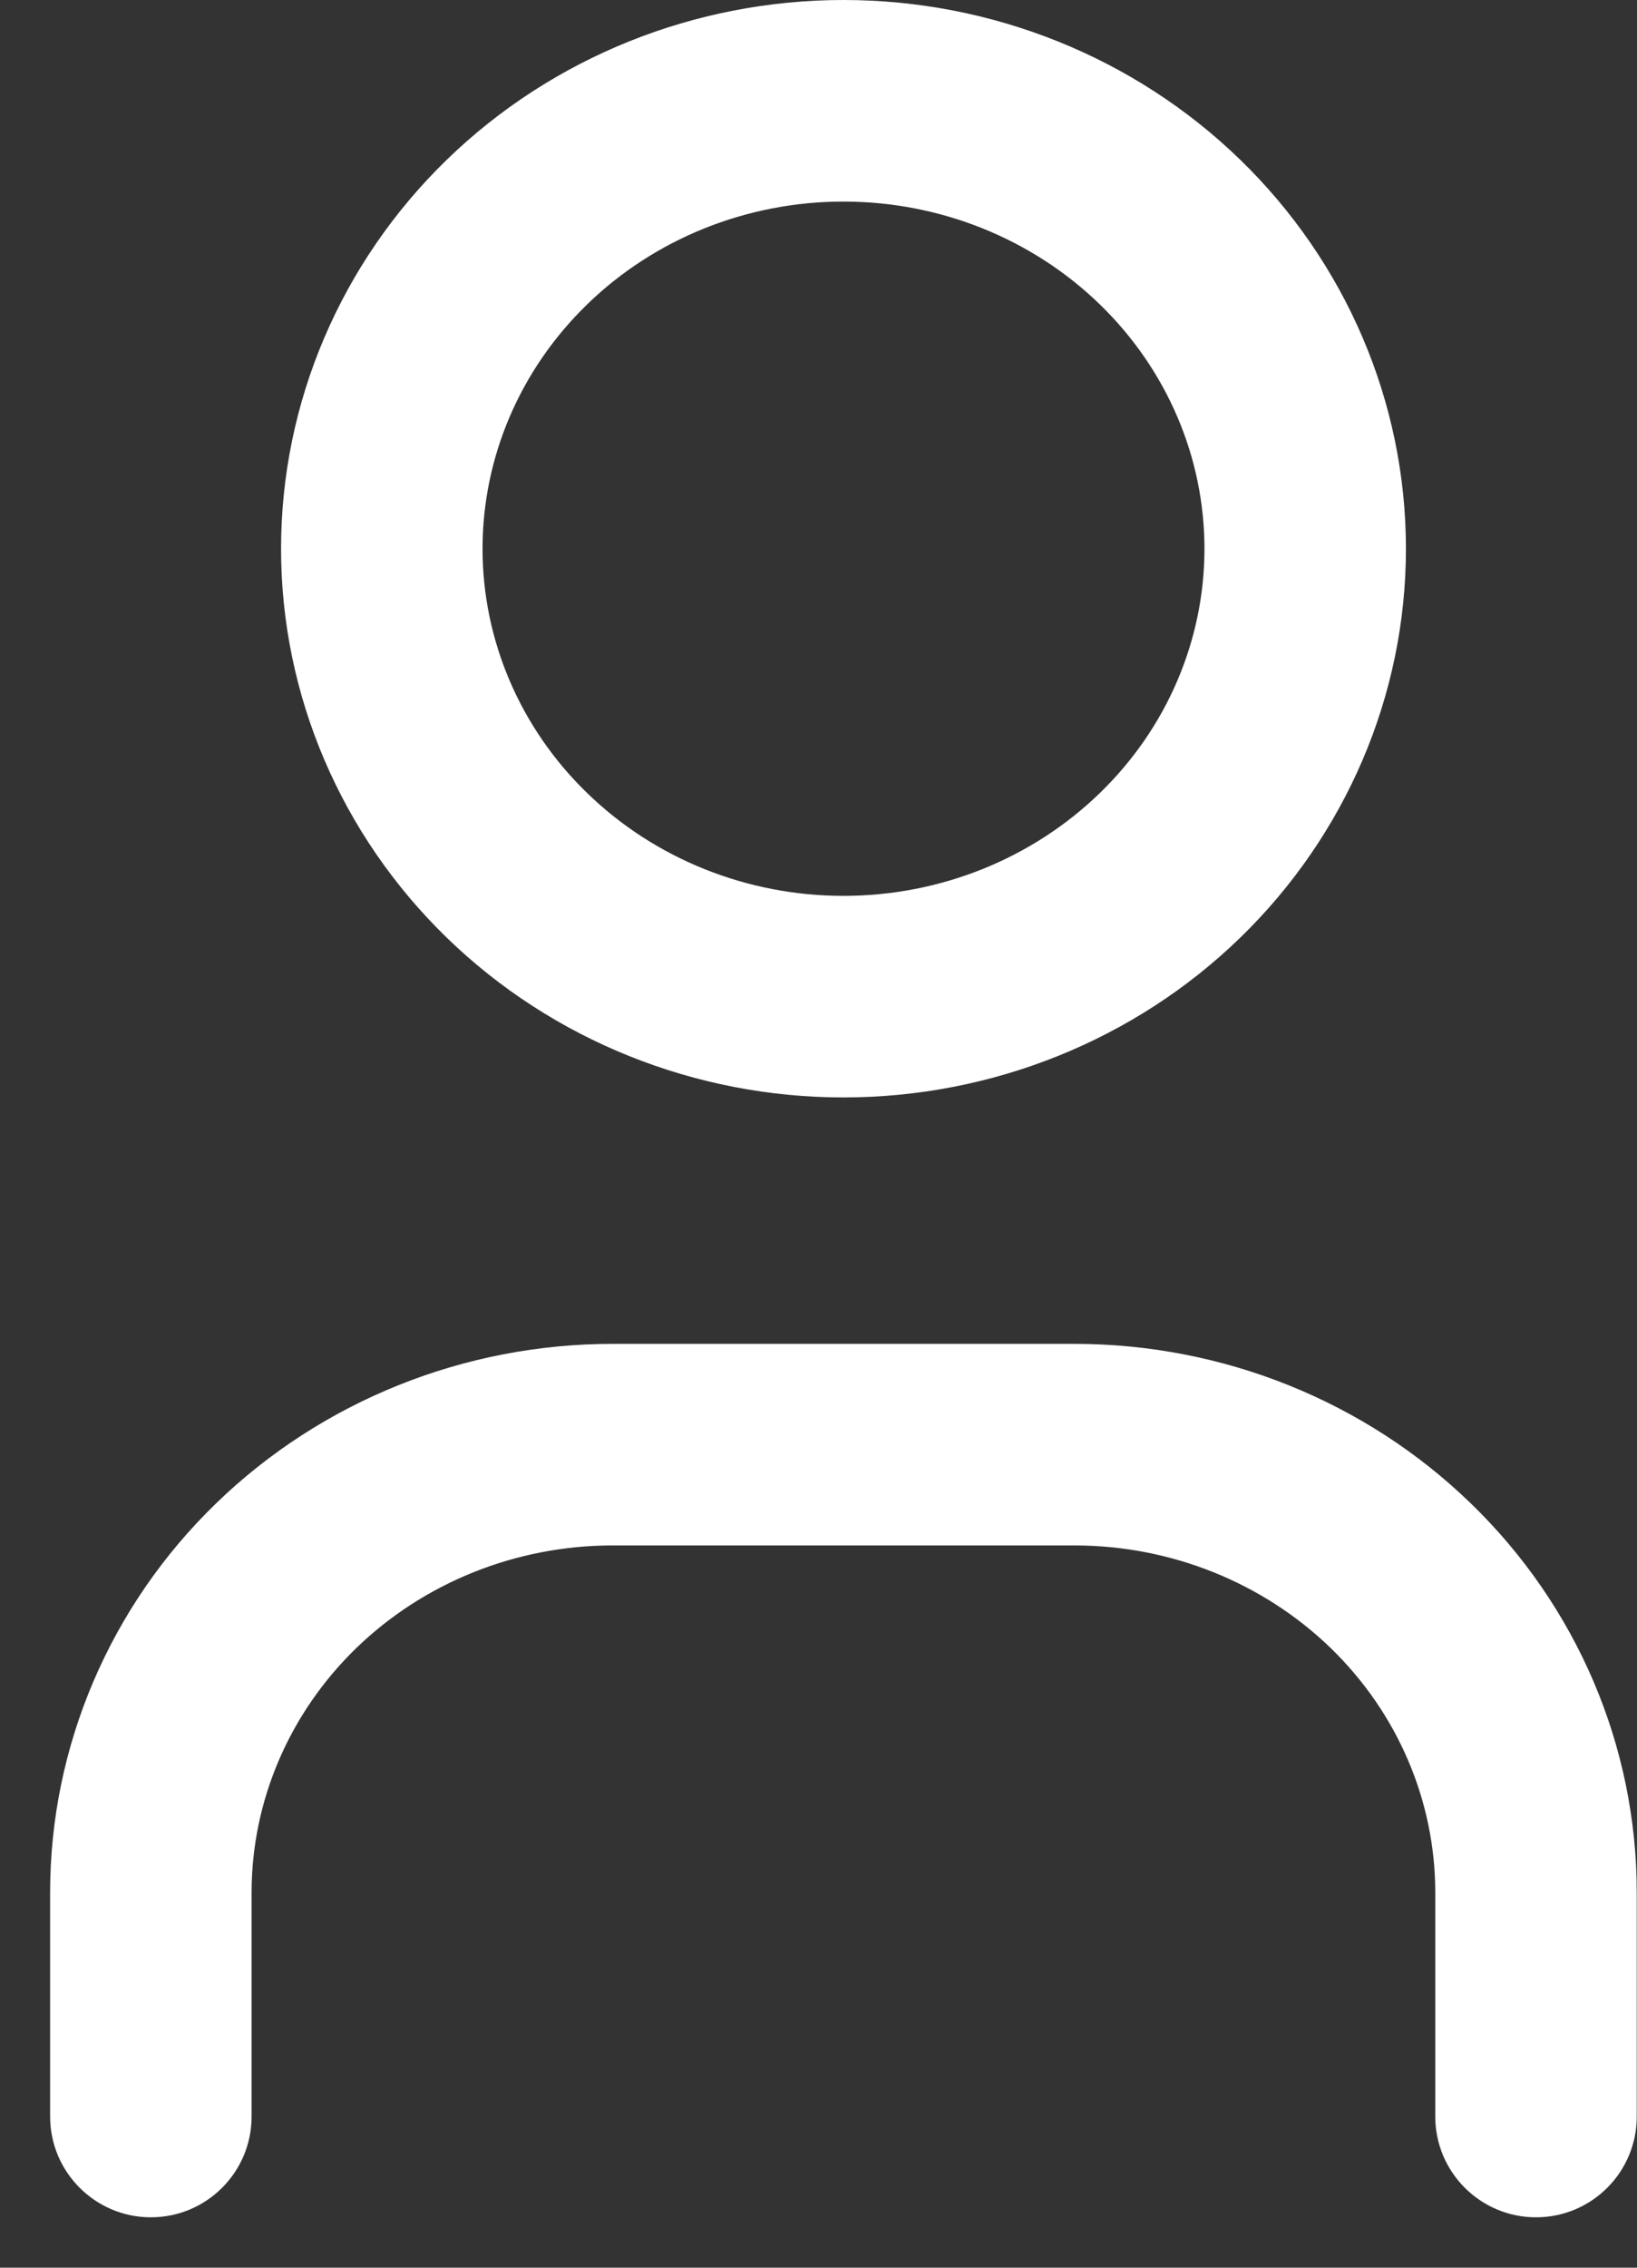 <svg width="13" height="18" viewBox="0 0 13 18" fill="none" xmlns="http://www.w3.org/2000/svg">
<rect x="0" y="0" width="13" height="18" fill="#333333" stroke="none"/>
<path fill-rule="evenodd" clip-rule="evenodd" d="M3.549 1.267C4.388 0.453 5.522 0 6.698 0C7.875 0 9.009 0.453 9.848 1.267C10.688 2.082 11.165 3.192 11.165 4.356C11.165 5.519 10.688 6.629 9.848 7.444C9.009 8.258 7.875 8.711 6.698 8.711C5.522 8.711 4.388 8.258 3.549 7.444C2.709 6.629 2.232 5.519 2.232 4.356C2.232 3.192 2.709 2.082 3.549 1.267ZM6.698 1.6C5.93 1.6 5.198 1.896 4.663 2.416C4.128 2.935 3.832 3.633 3.832 4.356C3.832 5.078 4.128 5.777 4.663 6.295C5.198 6.815 5.93 7.111 6.698 7.111C7.467 7.111 8.198 6.815 8.734 6.295C9.269 5.777 9.565 5.078 9.565 4.356C9.565 3.633 9.269 2.935 8.734 2.416C8.198 1.896 7.467 1.6 6.698 1.6ZM4.865 12.267C4.097 12.267 3.365 12.563 2.829 13.082C2.294 13.601 1.998 14.3 1.998 15.022V16.8C1.998 17.242 1.64 17.6 1.198 17.6C0.757 17.6 0.398 17.242 0.398 16.8V15.022C0.398 13.859 0.875 12.748 1.715 11.934C2.555 11.12 3.688 10.667 4.865 10.667H8.532C9.709 10.667 10.842 11.12 11.681 11.934C12.522 12.748 12.998 13.859 12.998 15.022V16.8C12.998 17.242 12.64 17.6 12.198 17.6C11.757 17.6 11.398 17.242 11.398 16.8V15.022C11.398 14.3 11.103 13.601 10.568 13.082C10.032 12.563 9.3 12.267 8.532 12.267H4.865Z" fill="white"/>
</svg>
